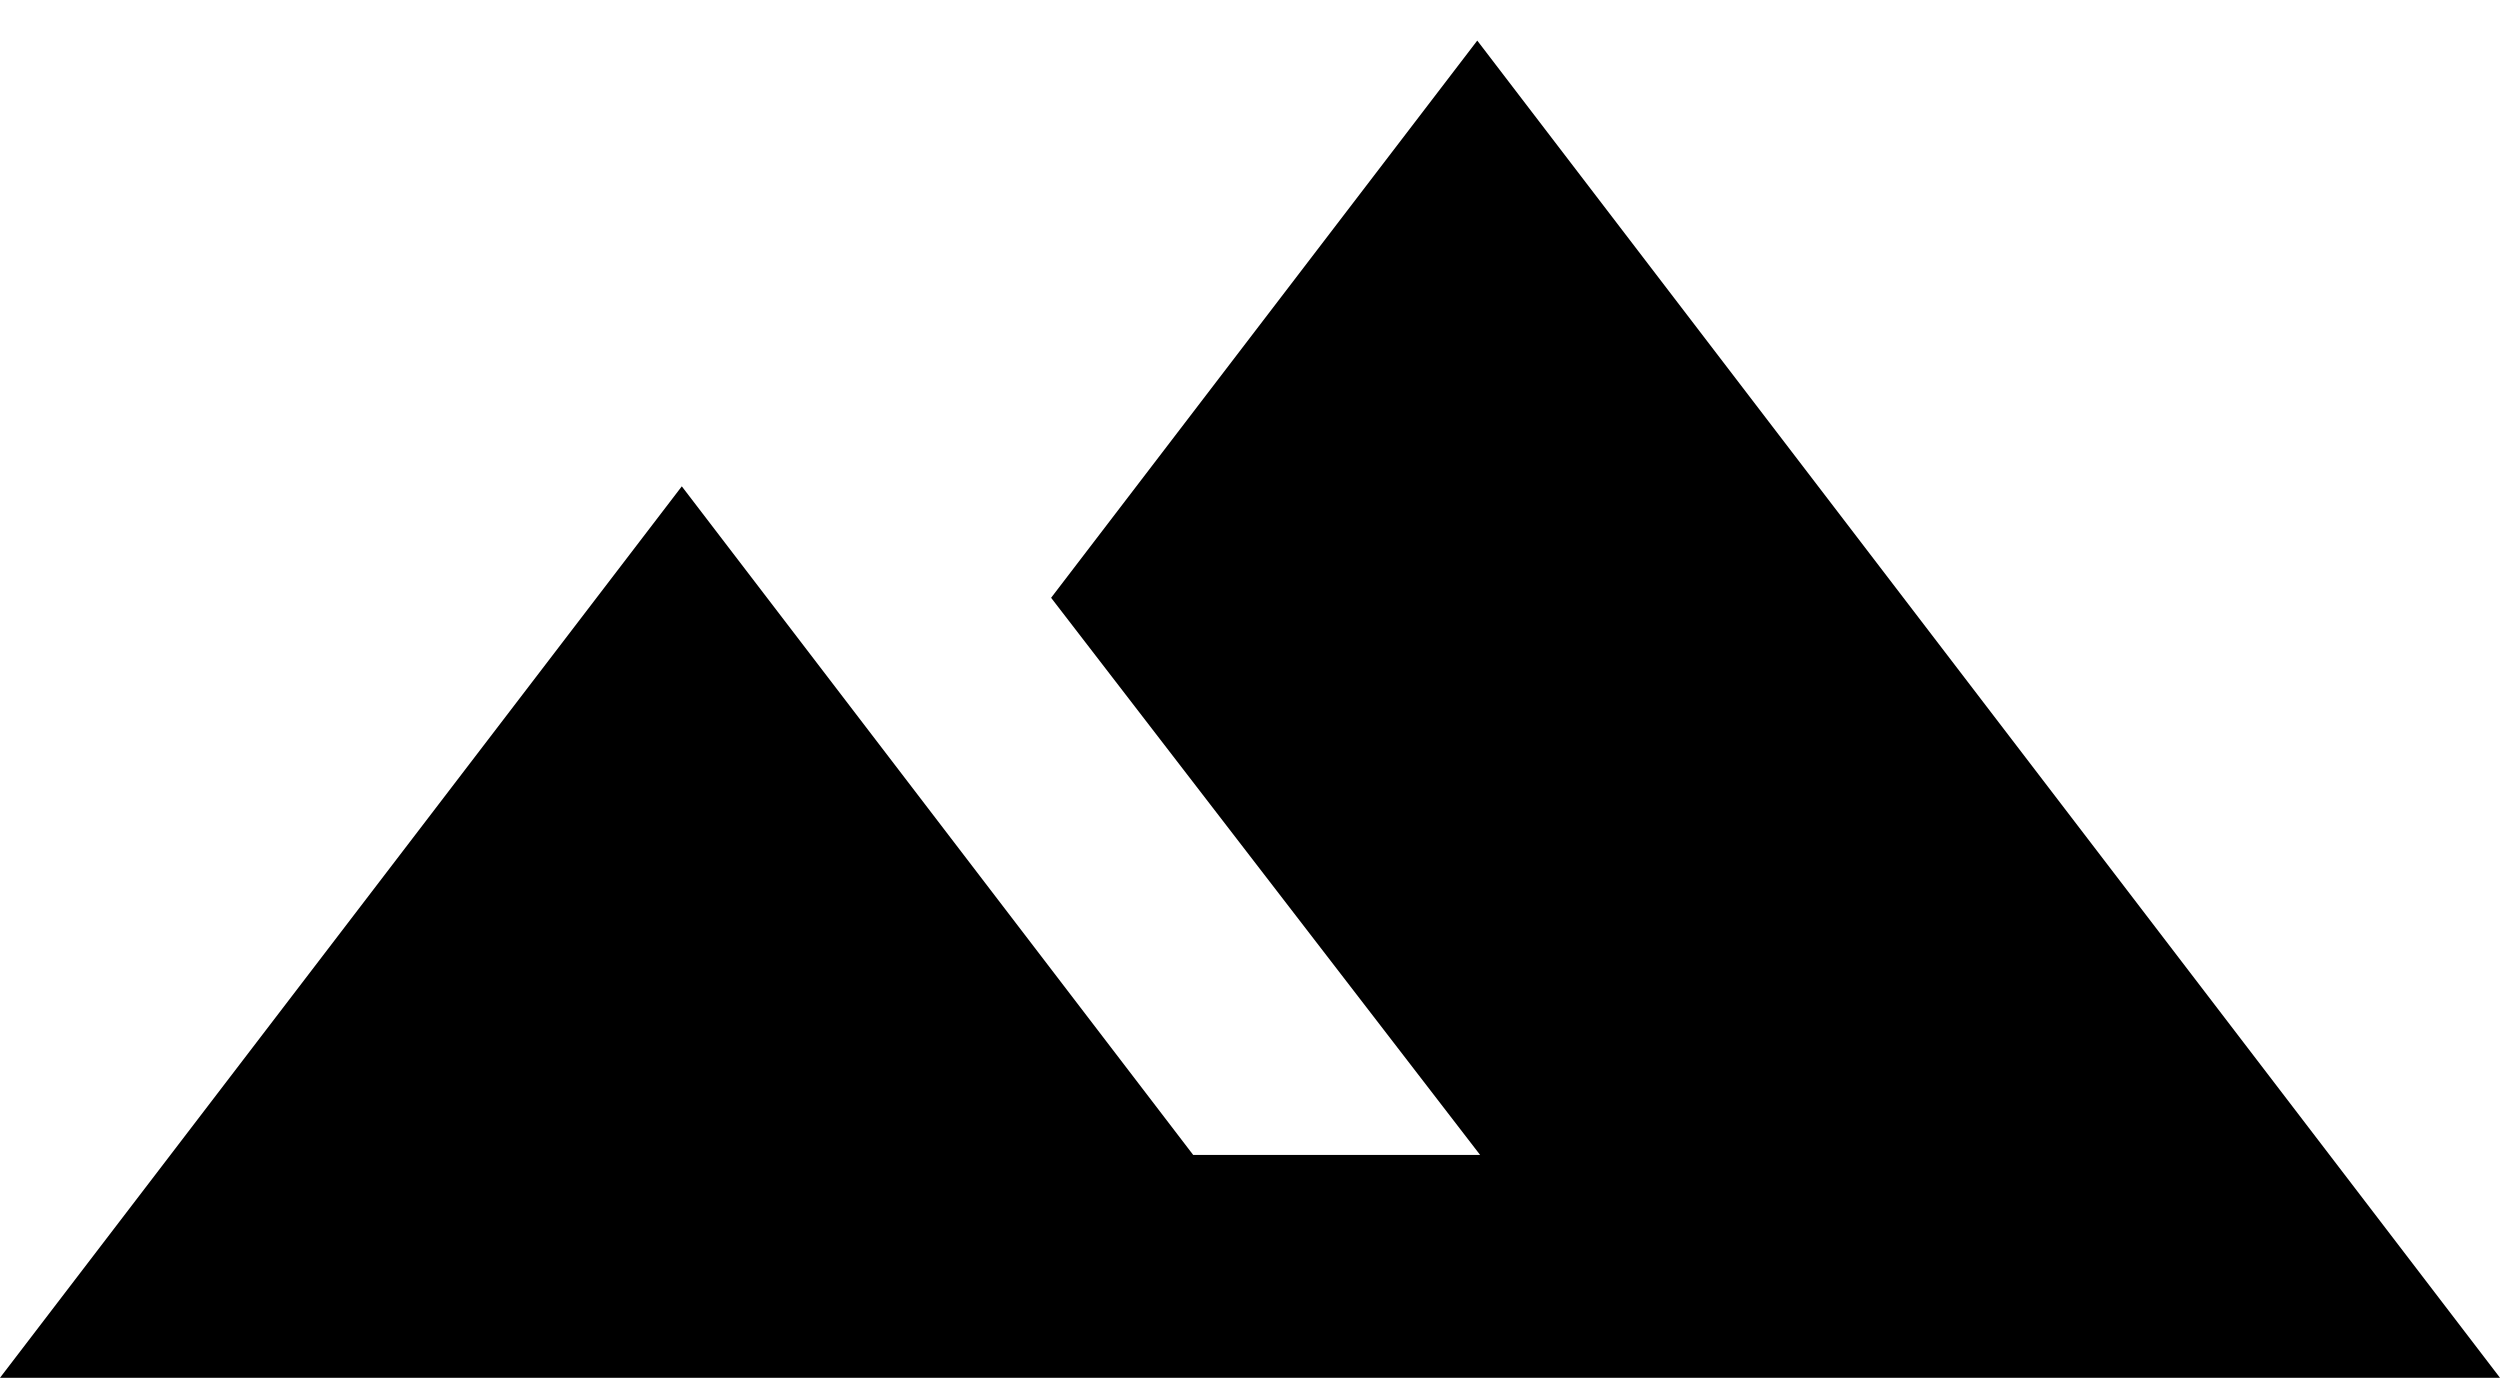 <svg width="43" height="24" viewBox="0 0 43 24" fill="none" xmlns="http://www.w3.org/2000/svg">
<path d="M0 23.698L11.727 8.365L20.523 19.865H25.458L18.079 10.282L25.409 0.698L43 23.698H0Z" fill="current"/>
</svg>
